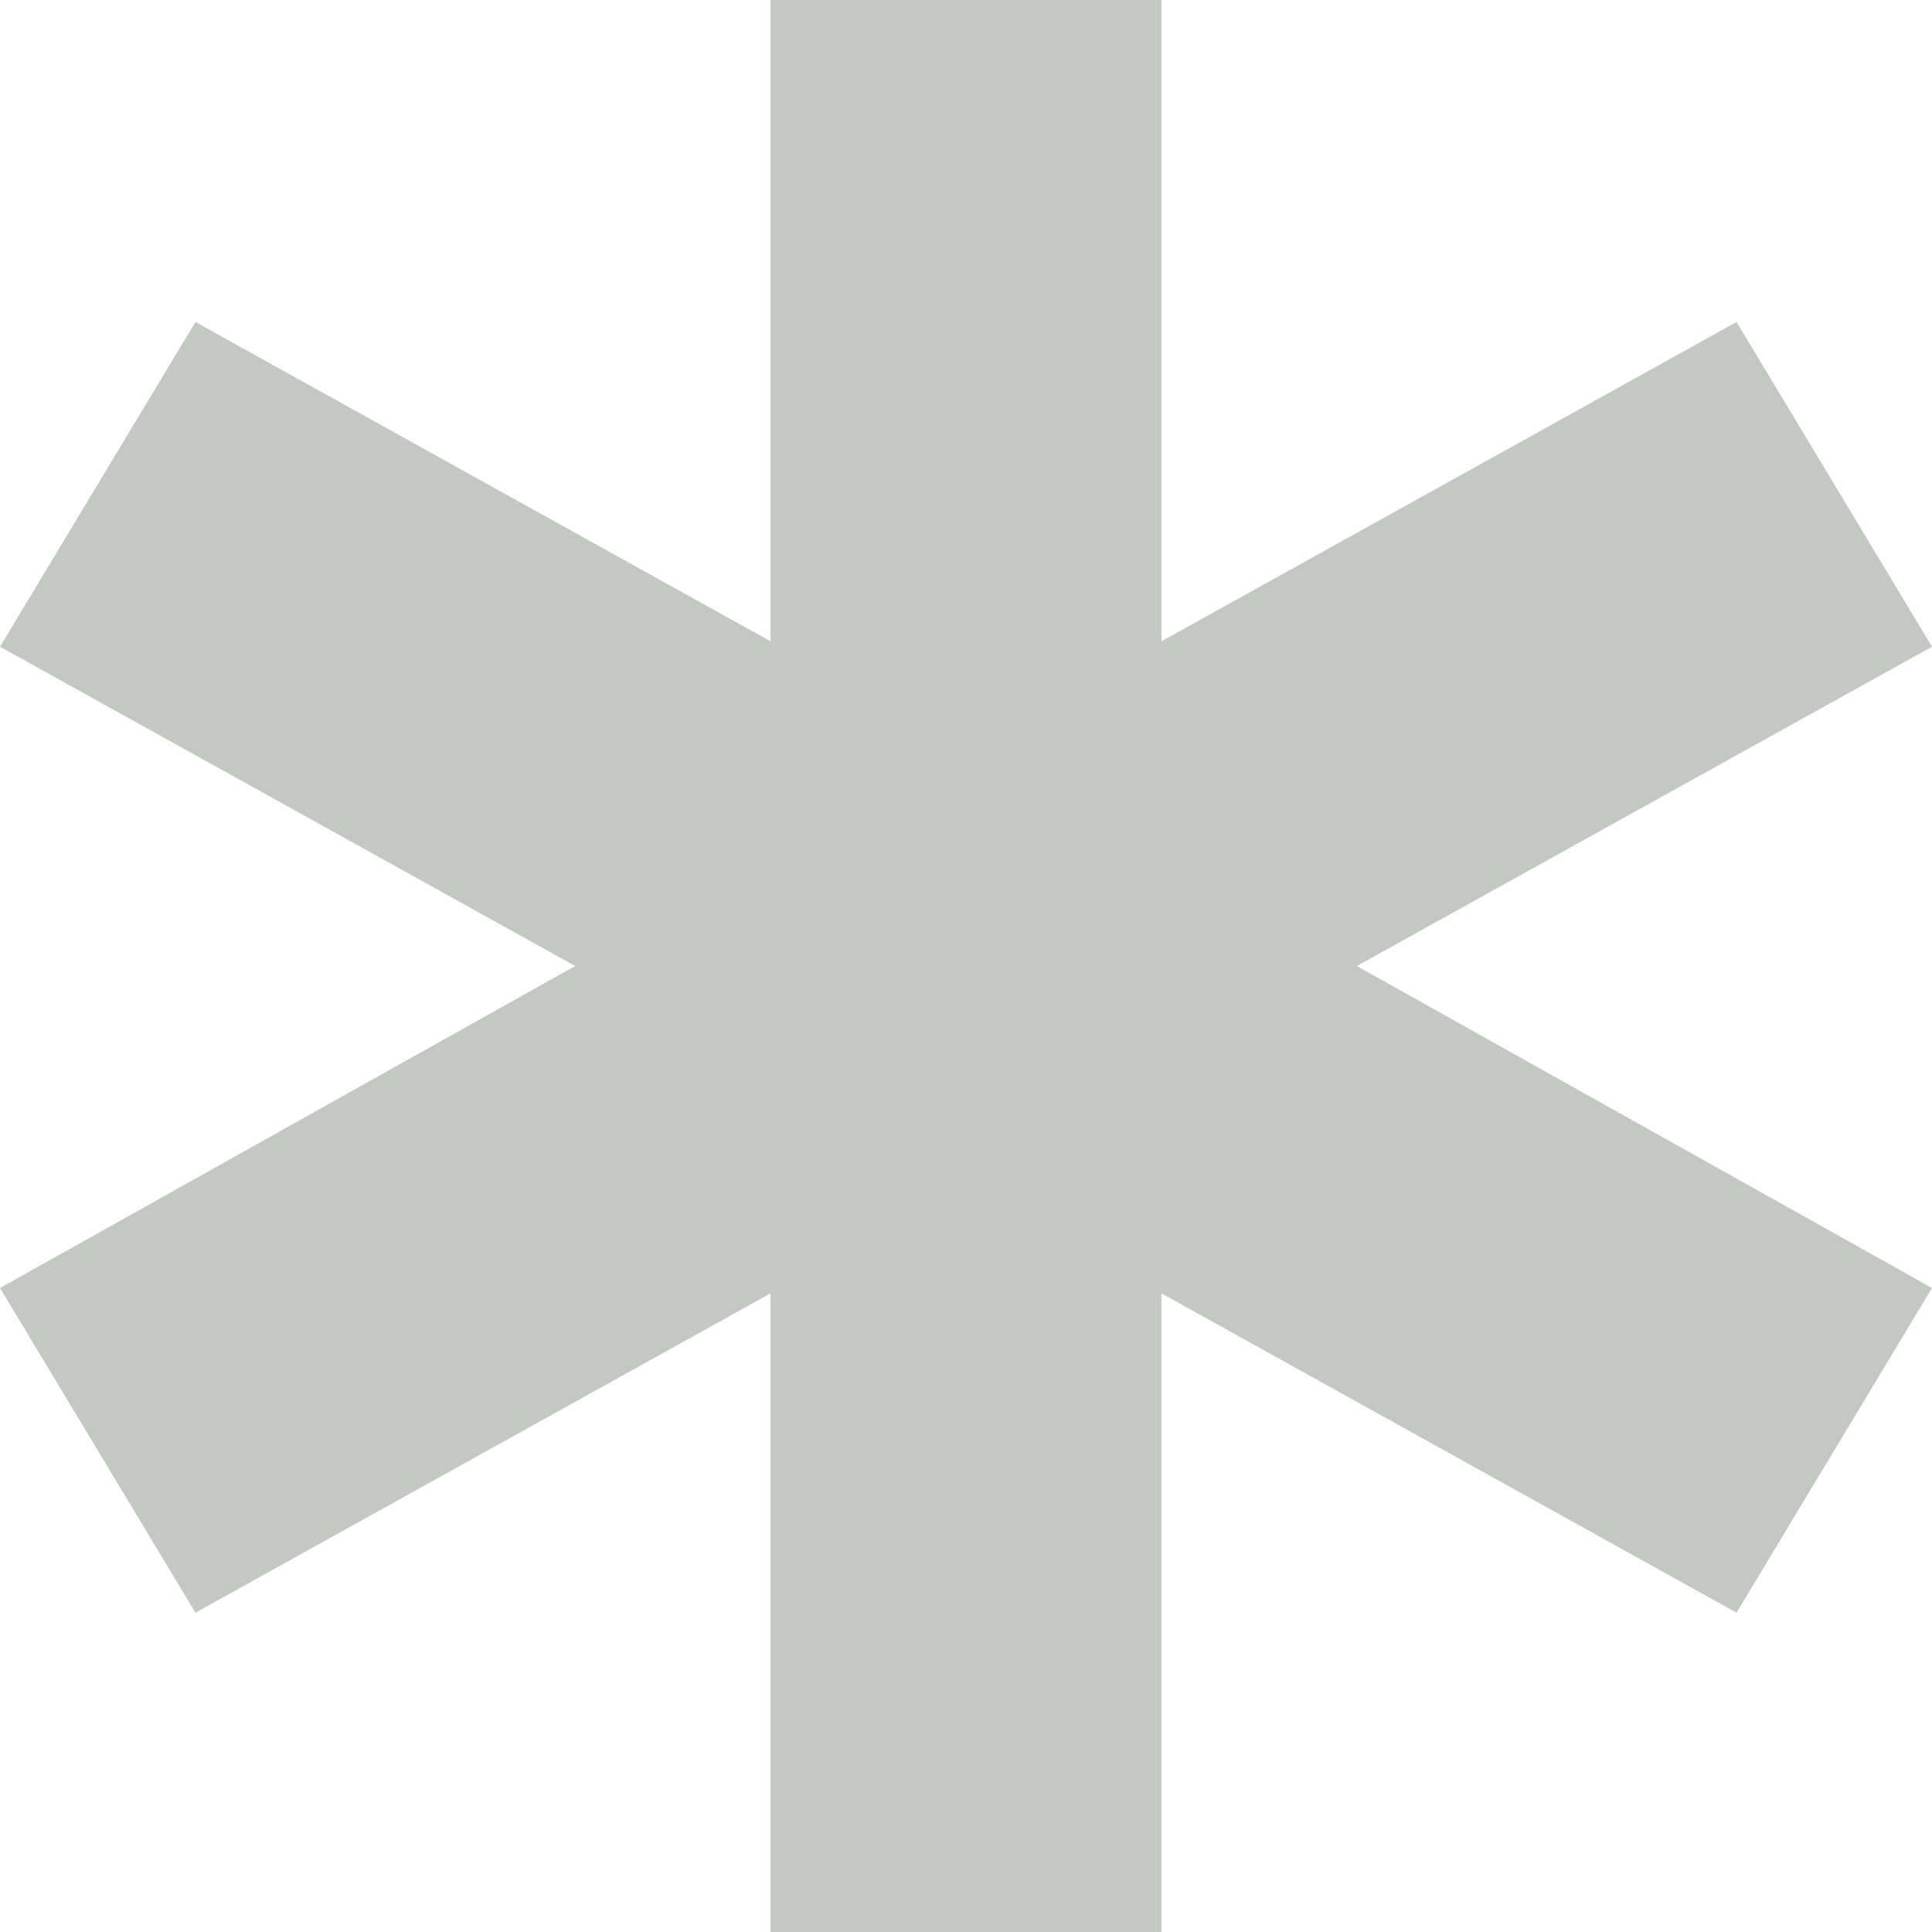 <svg width="30" height="30" viewBox="0 0 30 30" fill="none" xmlns="http://www.w3.org/2000/svg">
<path d="M11.965 30V20.083L3.035 25.042L0 20L8.931 15L0 10.042L3.035 5L11.965 9.958V0H18.035V9.958L26.965 5L30 10.042L21.069 15L30 20L26.965 25.042L18.035 20.083V30H11.965Z" fill="#C4C8C3"/>
</svg>
